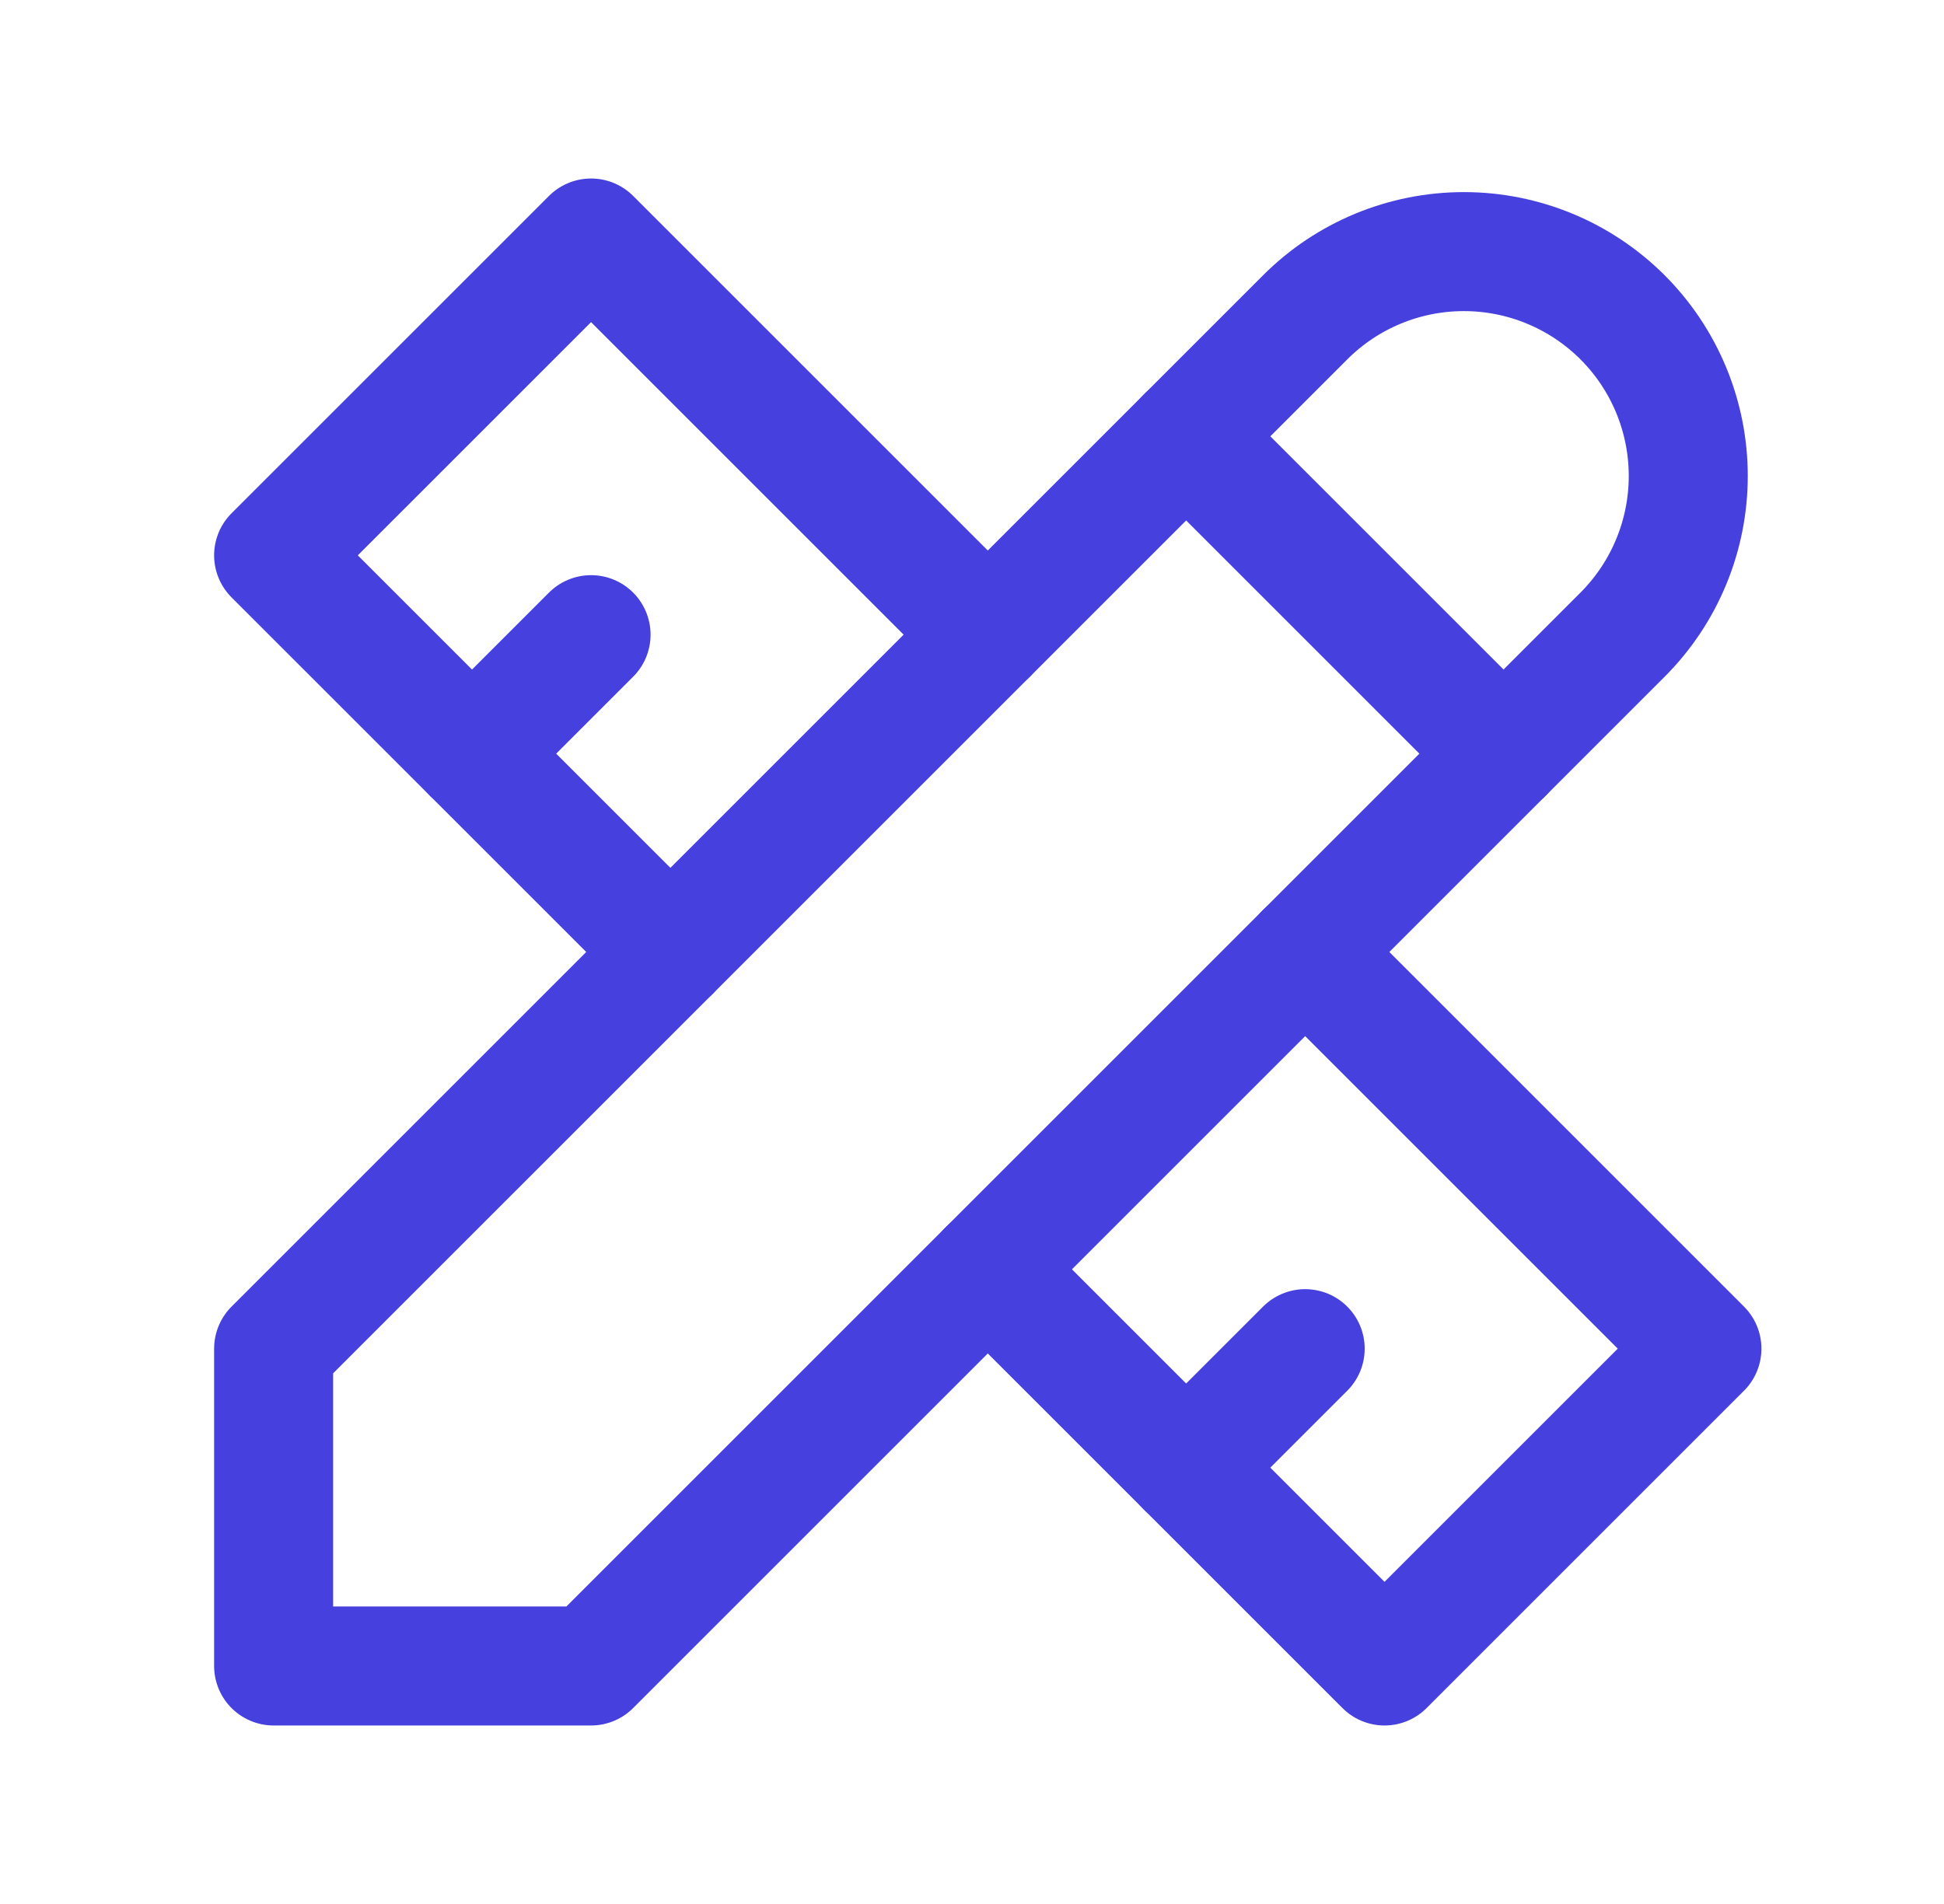 <svg width="49" height="48" viewBox="0 0 49 48" fill="none" xmlns="http://www.w3.org/2000/svg">
<g clip-path="url(#clip0_579_550)">
<path d="M6.897 42H14.898L40.898 16C41.958 14.939 42.554 13.5 42.554 12C42.554 10.499 41.958 9.06 40.898 8C39.837 6.939 38.398 6.343 36.898 6.343C35.397 6.343 33.958 6.939 32.898 8L6.897 34V42Z" stroke="#4640DE" stroke-width="3" stroke-linecap="round" stroke-linejoin="round"/>
<path d="M29.898 11L37.898 19" stroke="#4640DE" stroke-width="3" stroke-linecap="round" stroke-linejoin="round"/>
<path d="M24.898 16L14.898 6L6.897 14L16.898 24" stroke="#4640DE" stroke-width="3" stroke-linecap="round" stroke-linejoin="round"/>
<path d="M14.898 16L11.898 19" stroke="#4640DE" stroke-width="3" stroke-linecap="round" stroke-linejoin="round"/>
<path d="M32.898 24L42.898 34L34.898 42L24.898 32" stroke="#4640DE" stroke-width="3" stroke-linecap="round" stroke-linejoin="round"/>
<path d="M32.898 34L29.898 37" stroke="#4640DE" stroke-width="3" stroke-linecap="round" stroke-linejoin="round"/>
</g>
</svg>
